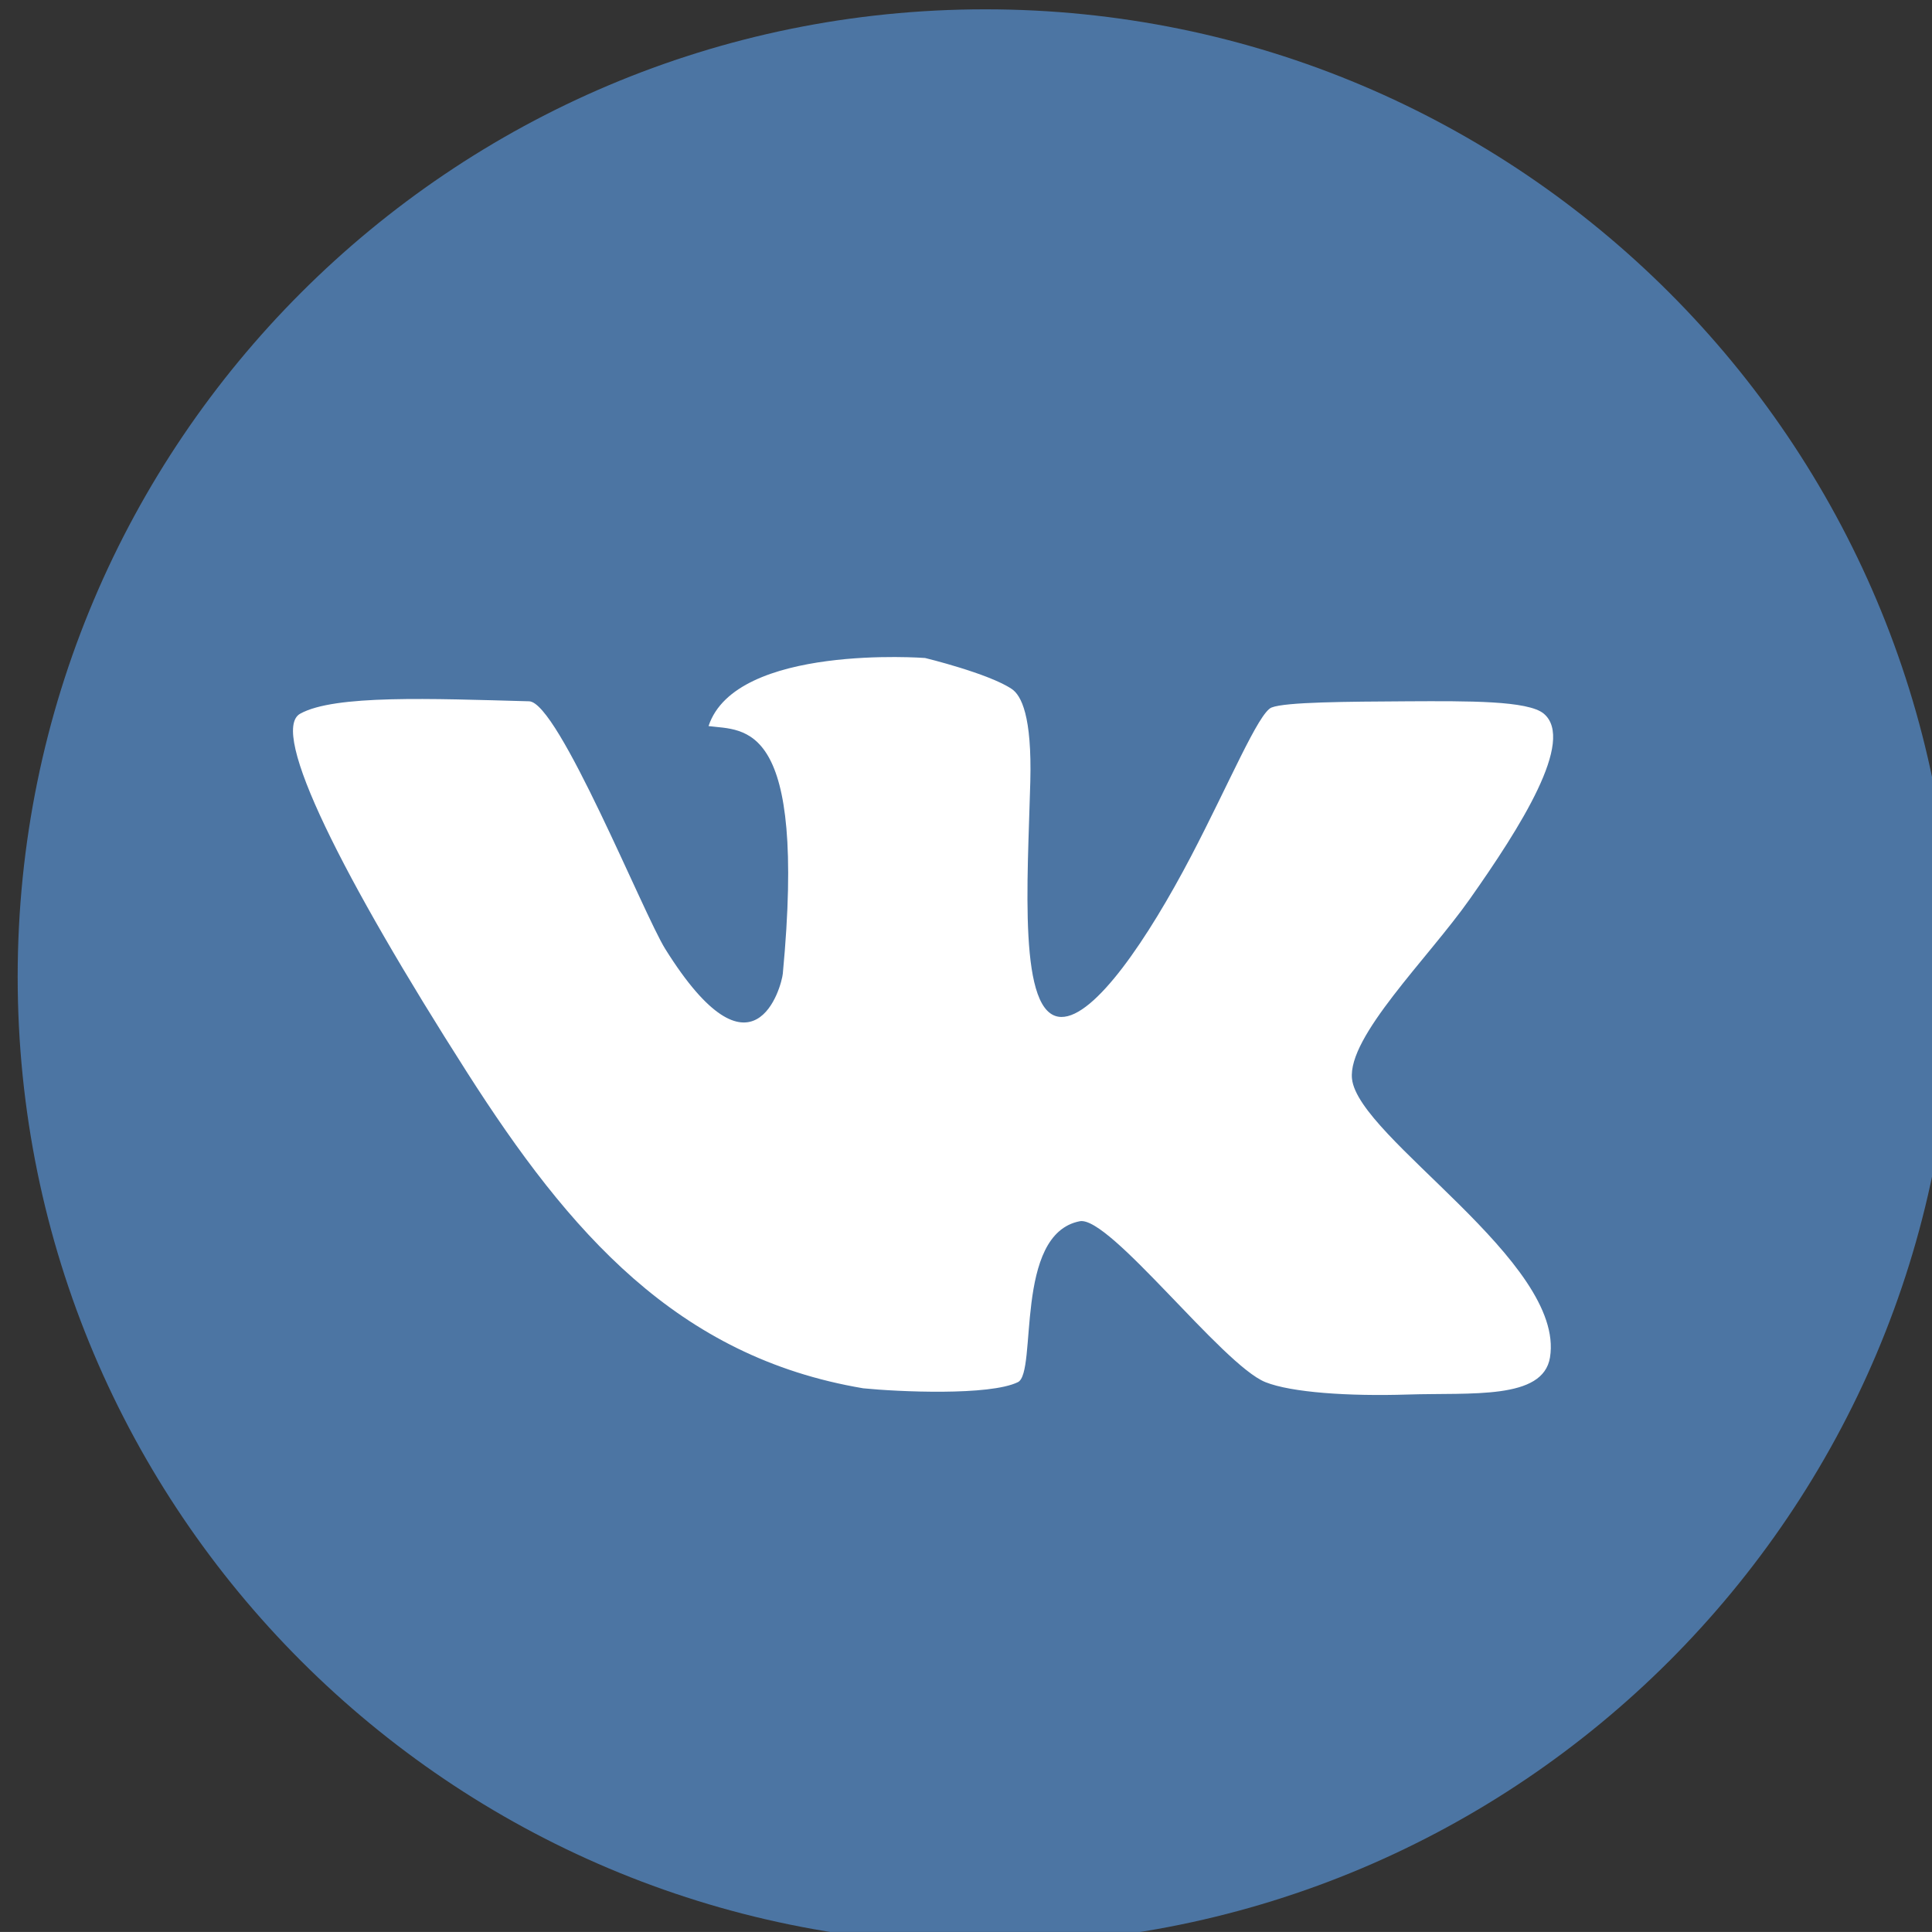 <?xml version="1.0" encoding="UTF-8" standalone="no"?>
<!-- Created with Inkscape (http://www.inkscape.org/) -->

<svg
   width="29.644mm"
   height="29.643mm"
   viewBox="0 0 29.644 29.643"
   version="1.1"
   id="svg1"
   xml:space="preserve"
   xmlns="http://www.w3.org/2000/svg"
   xmlns:svg="http://www.w3.org/2000/svg"><rect x="0" y="0" width="29.644" height="29.643" fill="#333333" stroke="none"/><defs
     id="defs1" /><g
     id="layer1"
     transform="translate(-109.669,-93.906)"><g
       id="g16"
       transform="matrix(0.265,0,0,0.265,-62.167,2.894)">
					<path
   id="XMLID_11_"
   style="fill:#4c75a3"
   d="m 761.5,400 c 0,30.94 -25.08,56.019 -56.02,56.019 -30.937,0 -56.019,-25.079 -56.019,-56.019 0,-30.939 25.081,-56.019 56.019,-56.019 30.94,-10e-4 56.02,25.079 56.02,56.019 z" />
					<path
   style="fill:#ffffff"
   d="m 737.826,384.765 c -0.908,-0.765 -4.409,-0.734 -7.881,-0.718 -3.549,0.021 -7.07,0.04 -7.883,0.36 -0.752,0.296 -2.451,4.385 -4.654,8.599 -2.494,4.767 -5.576,9.348 -7.524,9.318 -2.524,-0.039 -1.941,-7.873 -1.791,-13.617 0.099,-3.811 -0.521,-5.003 -1.077,-5.375 -1.347,-0.903 -5.015,-1.792 -5.015,-1.792 0,0 -10.966,-0.833 -12.538,3.942 2.086,0.274 5.691,-0.394 4.3,14.335 -0.067,0.713 -1.679,6.783 -6.808,-1.432 -1.266,-2.032 -6.188,-14.29 -7.88,-14.338 -5.689,-0.155 -11.265,-0.389 -13.256,0.718 -1.815,1.01 2.457,9.485 9.673,20.785 5.901,9.241 12.149,16.462 22.928,18.275 2.014,0.203 7.32,0.443 8.955,-0.356 1.141,-0.558 -0.245,-8.572 3.582,-9.317 1.723,-0.335 8.26,8.323 10.75,9.317 1.506,0.602 4.834,0.825 8.238,0.717 3.683,-0.119 7.836,0.322 8.239,-2.15 0.9,-5.526 -11.103,-12.712 -11.464,-16.131 -0.261,-2.446 4.392,-6.961 6.808,-10.39 2.944,-4.175 6.133,-9.201 4.298,-10.75 z"
   id="path15" />
				</g></g></svg>
